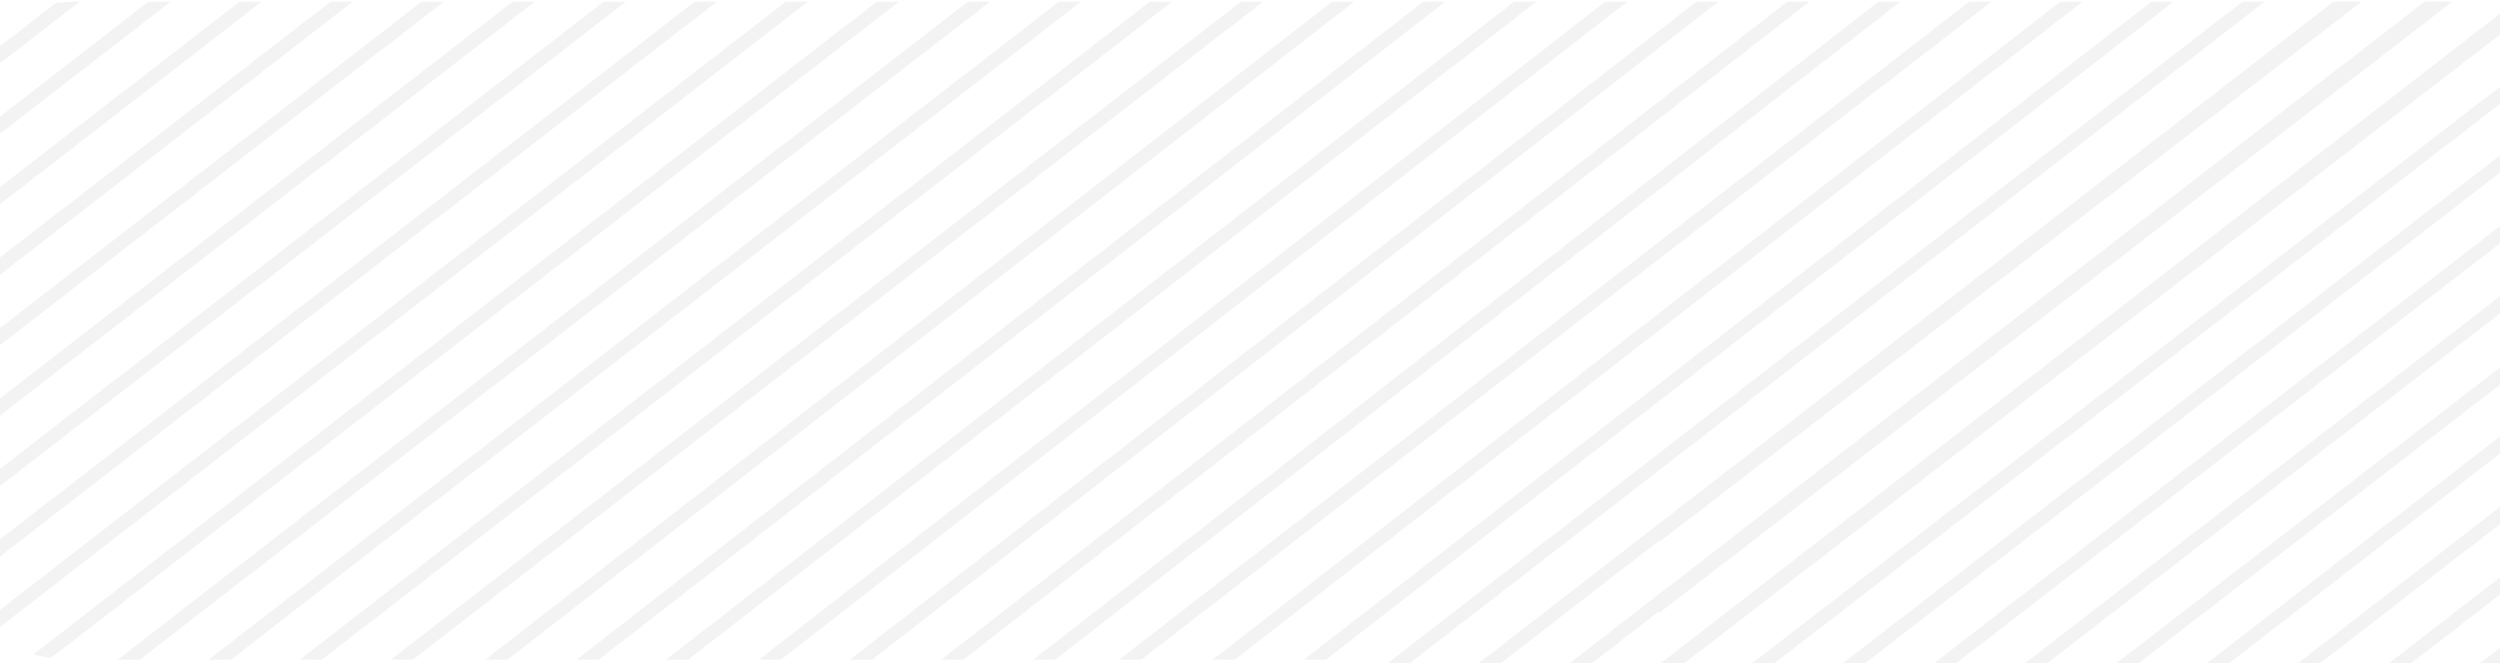<svg xmlns="http://www.w3.org/2000/svg" xmlns:xlink="http://www.w3.org/1999/xlink" width="147" height="39" viewBox="0 0 147 39">
  <defs>
    <clipPath id="clip-path">
      <rect id="Retângulo_48" data-name="Retângulo 48" width="147" height="39" transform="translate(507 708)" fill="none"/>
    </clipPath>
    <clipPath id="clip-path-2">
      <path id="Caminho_6563" data-name="Caminho 6563" d="M76.535-333.087A11.339,11.339,0,0,0,65.2-321.748h0v16.007A11.339,11.339,0,0,0,76.535-294.4H150.9a11.321,11.321,0,0,0,9.505,5.17H218.8a11.339,11.339,0,0,0,11.338-11.339h0v-21.177A11.339,11.339,0,0,0,218.8-333.087H76.535Z" fill="none"/>
    </clipPath>
    <clipPath id="clip-path-3">
      <rect id="Retângulo_47" data-name="Retângulo 47" width="391.798" height="146.618" transform="translate(-16.496 -386.138)" fill="none"/>
    </clipPath>
    <clipPath id="clip-path-4">
      <path id="Caminho_6562" data-name="Caminho 6562" d="M-16.5-239.52H375.3V-386.138H-16.5Z" fill="none"/>
    </clipPath>
  </defs>
  <g id="bg_texturaumpouco" transform="translate(-507 -708)" opacity="0.3" clip-path="url(#clip-path)">
    <g id="Grupo_6481" data-name="Grupo 6481" transform="translate(435 1041.188)" clip-path="url(#clip-path-2)">
      <g id="Grupo_6480" data-name="Grupo 6480" style="mix-blend-mode: multiply;isolation: isolate">
        <g id="Grupo_6479" data-name="Grupo 6479">
          <g id="Grupo_6478" data-name="Grupo 6478" clip-path="url(#clip-path-3)">
            <g id="Grupo_6477" data-name="Grupo 6477" clip-path="url(#clip-path-4)">
              <g id="Grupo_6419" data-name="Grupo 6419" transform="translate(251.813 -372.819)">
                <path id="Caminho_6504" data-name="Caminho 6504" d="M0,0-13.479,10.194" fill="none" stroke="#d8d8da" stroke-width="0.799"/>
              </g>
              <g id="Grupo_6420" data-name="Grupo 6420" transform="translate(257.703 -361.492)">
                <path id="Caminho_6505" data-name="Caminho 6505" d="M0,0-88.361,68.108" fill="none" stroke="#d8d8da" stroke-width="0.799"/>
              </g>
              <g id="Grupo_6421" data-name="Grupo 6421" transform="translate(257.703 -365.585)">
                <path id="Caminho_6506" data-name="Caminho 6506" d="M0,0-88.361,68.109" fill="none" stroke="#d8d8da" stroke-width="0.799"/>
              </g>
              <g id="Grupo_6422" data-name="Grupo 6422" transform="translate(251.247 -364.664)">
                <path id="Caminho_6507" data-name="Caminho 6507" d="M0,0-81.9,63.01" fill="none" stroke="#d8d8da" stroke-width="0.799"/>
              </g>
              <g id="Grupo_6423" data-name="Grupo 6423" transform="translate(66.341 -333.877)">
                <path id="Caminho_6508" data-name="Caminho 6508" d="M0,0-57.593,44.572" fill="none" stroke="#d8d8da" stroke-width="0.799"/>
              </g>
              <g id="Grupo_6424" data-name="Grupo 6424" transform="translate(173.404 -333.877)">
                <path id="Caminho_6509" data-name="Caminho 6509" d="M0,0-101.014,78.542" fill="none" stroke="#d8d8da" stroke-width="0.799"/>
              </g>
              <g id="Grupo_6425" data-name="Grupo 6425" transform="translate(119.872 -333.877)">
                <path id="Caminho_6510" data-name="Caminho 6510" d="M0,0-57.593,44.572" fill="none" stroke="#d8d8da" stroke-width="0.799"/>
              </g>
              <g id="Grupo_6426" data-name="Grupo 6426" transform="translate(93.107 -333.877)">
                <path id="Caminho_6511" data-name="Caminho 6511" d="M0,0-57.593,44.572" fill="none" stroke="#d8d8da" stroke-width="0.799"/>
              </g>
              <g id="Grupo_6427" data-name="Grupo 6427" transform="translate(200.17 -333.877)">
                <path id="Caminho_6512" data-name="Caminho 6512" d="M0,0-119.851,93.042" fill="none" stroke="#d8d8da" stroke-width="0.799"/>
              </g>
              <g id="Grupo_6428" data-name="Grupo 6428" transform="translate(146.638 -333.877)">
                <path id="Caminho_6513" data-name="Caminho 6513" d="M0,0-57.593,44.572" fill="none" stroke="#d8d8da" stroke-width="0.799"/>
              </g>
              <g id="Grupo_6429" data-name="Grupo 6429" transform="translate(71.694 -333.877)">
                <path id="Caminho_6514" data-name="Caminho 6514" d="M0,0-57.593,44.572" fill="none" stroke="#d8d8da" stroke-width="0.799"/>
              </g>
              <g id="Grupo_6430" data-name="Grupo 6430" transform="translate(178.757 -333.877)">
                <path id="Caminho_6515" data-name="Caminho 6515" d="M0,0-106.821,83.074" fill="none" stroke="#d8d8da" stroke-width="0.799"/>
              </g>
              <g id="Grupo_6431" data-name="Grupo 6431" transform="translate(125.226 -333.877)">
                <path id="Caminho_6516" data-name="Caminho 6516" d="M0,0-57.593,44.572" fill="none" stroke="#d8d8da" stroke-width="0.799"/>
              </g>
              <g id="Grupo_6432" data-name="Grupo 6432" transform="translate(98.46 -333.877)">
                <path id="Caminho_6517" data-name="Caminho 6517" d="M0,0-57.593,44.572" fill="none" stroke="#d8d8da" stroke-width="0.799"/>
              </g>
              <g id="Grupo_6433" data-name="Grupo 6433" transform="translate(205.523 -333.877)">
                <path id="Caminho_6518" data-name="Caminho 6518" d="M0,0-57.593,44.572" fill="none" stroke="#d8d8da" stroke-width="0.799"/>
              </g>
              <g id="Grupo_6434" data-name="Grupo 6434" transform="translate(151.991 -333.877)">
                <path id="Caminho_6519" data-name="Caminho 6519" d="M0,0-85.039,66.083" fill="none" stroke="#d8d8da" stroke-width="0.799"/>
              </g>
              <g id="Grupo_6435" data-name="Grupo 6435" transform="translate(77.047 -333.877)">
                <path id="Caminho_6520" data-name="Caminho 6520" d="M0,0-57.593,44.572" fill="none" stroke="#d8d8da" stroke-width="0.799"/>
              </g>
              <g id="Grupo_6436" data-name="Grupo 6436" transform="translate(184.11 -333.877)">
                <path id="Caminho_6521" data-name="Caminho 6521" d="M0,0-109.908,85.565" fill="none" stroke="#d8d8da" stroke-width="0.799"/>
              </g>
              <g id="Grupo_6437" data-name="Grupo 6437" transform="translate(130.579 -333.877)">
                <path id="Caminho_6522" data-name="Caminho 6522" d="M0,0-57.593,44.572" fill="none" stroke="#d8d8da" stroke-width="0.799"/>
              </g>
              <g id="Grupo_6438" data-name="Grupo 6438" transform="translate(103.813 -333.877)">
                <path id="Caminho_6523" data-name="Caminho 6523" d="M0,0-57.593,44.572" fill="none" stroke="#d8d8da" stroke-width="0.799"/>
              </g>
              <g id="Grupo_6439" data-name="Grupo 6439" transform="translate(210.876 -333.877)">
                <path id="Caminho_6524" data-name="Caminho 6524" d="M0,0-57.593,44.572" fill="none" stroke="#d8d8da" stroke-width="0.799"/>
              </g>
              <g id="Grupo_6440" data-name="Grupo 6440" transform="translate(216.229 -333.877)">
                <path id="Caminho_6525" data-name="Caminho 6525" d="M0,0-57.593,44.572" fill="none" stroke="#d8d8da" stroke-width="0.799"/>
              </g>
              <g id="Grupo_6441" data-name="Grupo 6441" transform="translate(221.582 -333.877)">
                <path id="Caminho_6526" data-name="Caminho 6526" d="M0,0-57.593,44.572" fill="none" stroke="#d8d8da" stroke-width="0.799"/>
              </g>
              <g id="Grupo_6442" data-name="Grupo 6442" transform="translate(257.703 -357.414)">
                <path id="Caminho_6527" data-name="Caminho 6527" d="M0,0-88.361,68.108" fill="none" stroke="#d8d8da" stroke-width="0.799"/>
              </g>
              <g id="Grupo_6443" data-name="Grupo 6443" transform="translate(252.266 -349.259)">
                <path id="Caminho_6528" data-name="Caminho 6528" d="M0,0-77.57,59.953" fill="none" stroke="#d8d8da" stroke-width="0.799"/>
              </g>
              <g id="Grupo_6444" data-name="Grupo 6444" transform="translate(258.27 -349.712)">
                <path id="Caminho_6529" data-name="Caminho 6529" d="M0,0-78.221,60.406" fill="none" stroke="#d8d8da" stroke-width="0.799"/>
              </g>
              <g id="Grupo_6445" data-name="Grupo 6445" transform="translate(256.797 -340.197)">
                <path id="Caminho_6530" data-name="Caminho 6530" d="M0,0-66.042,50.891" fill="none" stroke="#d8d8da" stroke-width="0.799"/>
              </g>
              <g id="Grupo_6446" data-name="Grupo 6446" transform="translate(259.054 -333.877)">
                <path id="Caminho_6531" data-name="Caminho 6531" d="M0,0-57.593,44.572" fill="none" stroke="#d8d8da" stroke-width="0.799"/>
              </g>
              <g id="Grupo_6447" data-name="Grupo 6447" transform="translate(255.664 -343.595)">
                <path id="Caminho_6532" data-name="Caminho 6532" d="M0,0-70.262,54.29" fill="none" stroke="#d8d8da" stroke-width="0.799"/>
              </g>
              <g id="Grupo_6448" data-name="Grupo 6448" transform="translate(280.467 -333.877)">
                <path id="Caminho_6533" data-name="Caminho 6533" d="M0,0-57.593,44.572" fill="none" stroke="#d8d8da" stroke-width="0.799"/>
              </g>
              <g id="Grupo_6449" data-name="Grupo 6449" transform="translate(264.407 -333.877)">
                <path id="Caminho_6534" data-name="Caminho 6534" d="M0,0-57.593,44.572" fill="none" stroke="#d8d8da" stroke-width="0.799"/>
              </g>
              <g id="Grupo_6450" data-name="Grupo 6450" transform="translate(269.76 -333.877)">
                <path id="Caminho_6535" data-name="Caminho 6535" d="M0,0-57.593,44.572" fill="none" stroke="#d8d8da" stroke-width="0.799"/>
              </g>
              <g id="Grupo_6451" data-name="Grupo 6451" transform="translate(253.701 -333.877)">
                <path id="Caminho_6536" data-name="Caminho 6536" d="M0,0-57.593,44.572" fill="none" stroke="#d8d8da" stroke-width="0.799"/>
              </g>
              <g id="Grupo_6452" data-name="Grupo 6452" transform="translate(291.173 -333.877)">
                <path id="Caminho_6537" data-name="Caminho 6537" d="M0,0-57.593,44.572" fill="none" stroke="#d8d8da" stroke-width="0.799"/>
              </g>
              <g id="Grupo_6453" data-name="Grupo 6453" transform="translate(275.113 -333.877)">
                <path id="Caminho_6538" data-name="Caminho 6538" d="M0,0-57.593,44.572" fill="none" stroke="#d8d8da" stroke-width="0.799"/>
              </g>
              <g id="Grupo_6454" data-name="Grupo 6454" transform="translate(323.292 -333.877)">
                <path id="Caminho_6539" data-name="Caminho 6539" d="M0,0-57.593,44.572" fill="none" stroke="#d8d8da" stroke-width="0.799"/>
              </g>
              <g id="Grupo_6455" data-name="Grupo 6455" transform="translate(307.232 -333.877)">
                <path id="Caminho_6540" data-name="Caminho 6540" d="M0,0-57.593,44.572" fill="none" stroke="#d8d8da" stroke-width="0.799"/>
              </g>
              <g id="Grupo_6456" data-name="Grupo 6456" transform="translate(301.879 -333.877)">
                <path id="Caminho_6541" data-name="Caminho 6541" d="M0,0-57.593,44.572" fill="none" stroke="#d8d8da" stroke-width="0.799"/>
              </g>
              <g id="Grupo_6457" data-name="Grupo 6457" transform="translate(285.82 -333.877)">
                <path id="Caminho_6542" data-name="Caminho 6542" d="M0,0-57.593,44.572" fill="none" stroke="#d8d8da" stroke-width="0.799"/>
              </g>
              <g id="Grupo_6458" data-name="Grupo 6458" transform="translate(312.586 -333.877)">
                <path id="Caminho_6543" data-name="Caminho 6543" d="M0,0-57.593,44.572" fill="none" stroke="#d8d8da" stroke-width="0.799"/>
              </g>
              <g id="Grupo_6459" data-name="Grupo 6459" transform="translate(296.526 -333.877)">
                <path id="Caminho_6544" data-name="Caminho 6544" d="M0,0-57.593,44.572" fill="none" stroke="#d8d8da" stroke-width="0.799"/>
              </g>
              <g id="Grupo_6460" data-name="Grupo 6460" transform="translate(328.645 -333.877)">
                <path id="Caminho_6545" data-name="Caminho 6545" d="M0,0-57.593,44.572" fill="none" stroke="#d8d8da" stroke-width="0.799"/>
              </g>
              <g id="Grupo_6461" data-name="Grupo 6461" transform="translate(333.998 -333.877)">
                <path id="Caminho_6546" data-name="Caminho 6546" d="M0,0-57.593,44.572" fill="none" stroke="#d8d8da" stroke-width="0.799"/>
              </g>
              <g id="Grupo_6462" data-name="Grupo 6462" transform="translate(339.351 -333.877)">
                <path id="Caminho_6547" data-name="Caminho 6547" d="M0,0-57.593,44.572" fill="none" stroke="#d8d8da" stroke-width="0.799"/>
              </g>
              <g id="Grupo_6463" data-name="Grupo 6463" transform="translate(344.704 -333.877)">
                <path id="Caminho_6548" data-name="Caminho 6548" d="M0,0-57.593,44.572" fill="none" stroke="#d8d8da" stroke-width="0.799"/>
              </g>
              <g id="Grupo_6464" data-name="Grupo 6464" transform="translate(350.057 -333.877)">
                <path id="Caminho_6549" data-name="Caminho 6549" d="M0,0-57.593,44.572" fill="none" stroke="#d8d8da" stroke-width="0.799"/>
              </g>
              <g id="Grupo_6465" data-name="Grupo 6465" transform="translate(317.939 -333.877)">
                <path id="Caminho_6550" data-name="Caminho 6550" d="M0,0-57.593,44.572" fill="none" stroke="#d8d8da" stroke-width="0.799"/>
              </g>
              <g id="Grupo_6466" data-name="Grupo 6466" transform="translate(157.344 -333.877)">
                <path id="Caminho_6551" data-name="Caminho 6551" d="M0,0-88.806,69.028" fill="none" stroke="#d8d8da" stroke-width="0.799"/>
              </g>
              <g id="Grupo_6467" data-name="Grupo 6467" transform="translate(82.4 -333.877)">
                <path id="Caminho_6552" data-name="Caminho 6552" d="M0,0-57.593,44.572" fill="none" stroke="#d8d8da" stroke-width="0.799"/>
              </g>
              <g id="Grupo_6468" data-name="Grupo 6468" transform="translate(189.463 -333.877)">
                <path id="Caminho_6553" data-name="Caminho 6553" d="M0,0-119.339,92.362" fill="none" stroke="#d8d8da" stroke-width="0.799"/>
              </g>
              <g id="Grupo_6469" data-name="Grupo 6469" transform="translate(135.932 -333.877)">
                <path id="Caminho_6554" data-name="Caminho 6554" d="M0,0-57.593,44.572" fill="none" stroke="#d8d8da" stroke-width="0.799"/>
              </g>
              <g id="Grupo_6470" data-name="Grupo 6470" transform="translate(109.166 -333.877)">
                <path id="Caminho_6555" data-name="Caminho 6555" d="M0,0-57.593,44.572" fill="none" stroke="#d8d8da" stroke-width="0.799"/>
              </g>
              <g id="Grupo_6471" data-name="Grupo 6471" transform="translate(162.698 -333.877)">
                <path id="Caminho_6556" data-name="Caminho 6556" d="M0,0-95.4,74.012" fill="none" stroke="#d8d8da" stroke-width="0.799"/>
              </g>
              <g id="Grupo_6472" data-name="Grupo 6472" transform="translate(87.754 -333.877)">
                <path id="Caminho_6557" data-name="Caminho 6557" d="M0,0-57.593,44.572" fill="none" stroke="#d8d8da" stroke-width="0.799"/>
              </g>
              <g id="Grupo_6473" data-name="Grupo 6473" transform="translate(194.816 -333.877)">
                <path id="Caminho_6558" data-name="Caminho 6558" d="M0,0-118.123,91.682" fill="none" stroke="#d8d8da" stroke-width="0.799"/>
              </g>
              <g id="Grupo_6474" data-name="Grupo 6474" transform="translate(141.285 -333.877)">
                <path id="Caminho_6559" data-name="Caminho 6559" d="M0,0-57.593,44.572" fill="none" stroke="#d8d8da" stroke-width="0.799"/>
              </g>
              <g id="Grupo_6475" data-name="Grupo 6475" transform="translate(114.519 -333.877)">
                <path id="Caminho_6560" data-name="Caminho 6560" d="M0,0-57.593,44.572" fill="none" stroke="#d8d8da" stroke-width="0.799"/>
              </g>
              <g id="Grupo_6476" data-name="Grupo 6476" transform="translate(168.051 -333.877)">
                <path id="Caminho_6561" data-name="Caminho 6561" d="M0,0-99.286,77.184" fill="none" stroke="#d8d8da" stroke-width="0.799"/>
              </g>
            </g>
          </g>
        </g>
      </g>
    </g>
  </g>
</svg>
